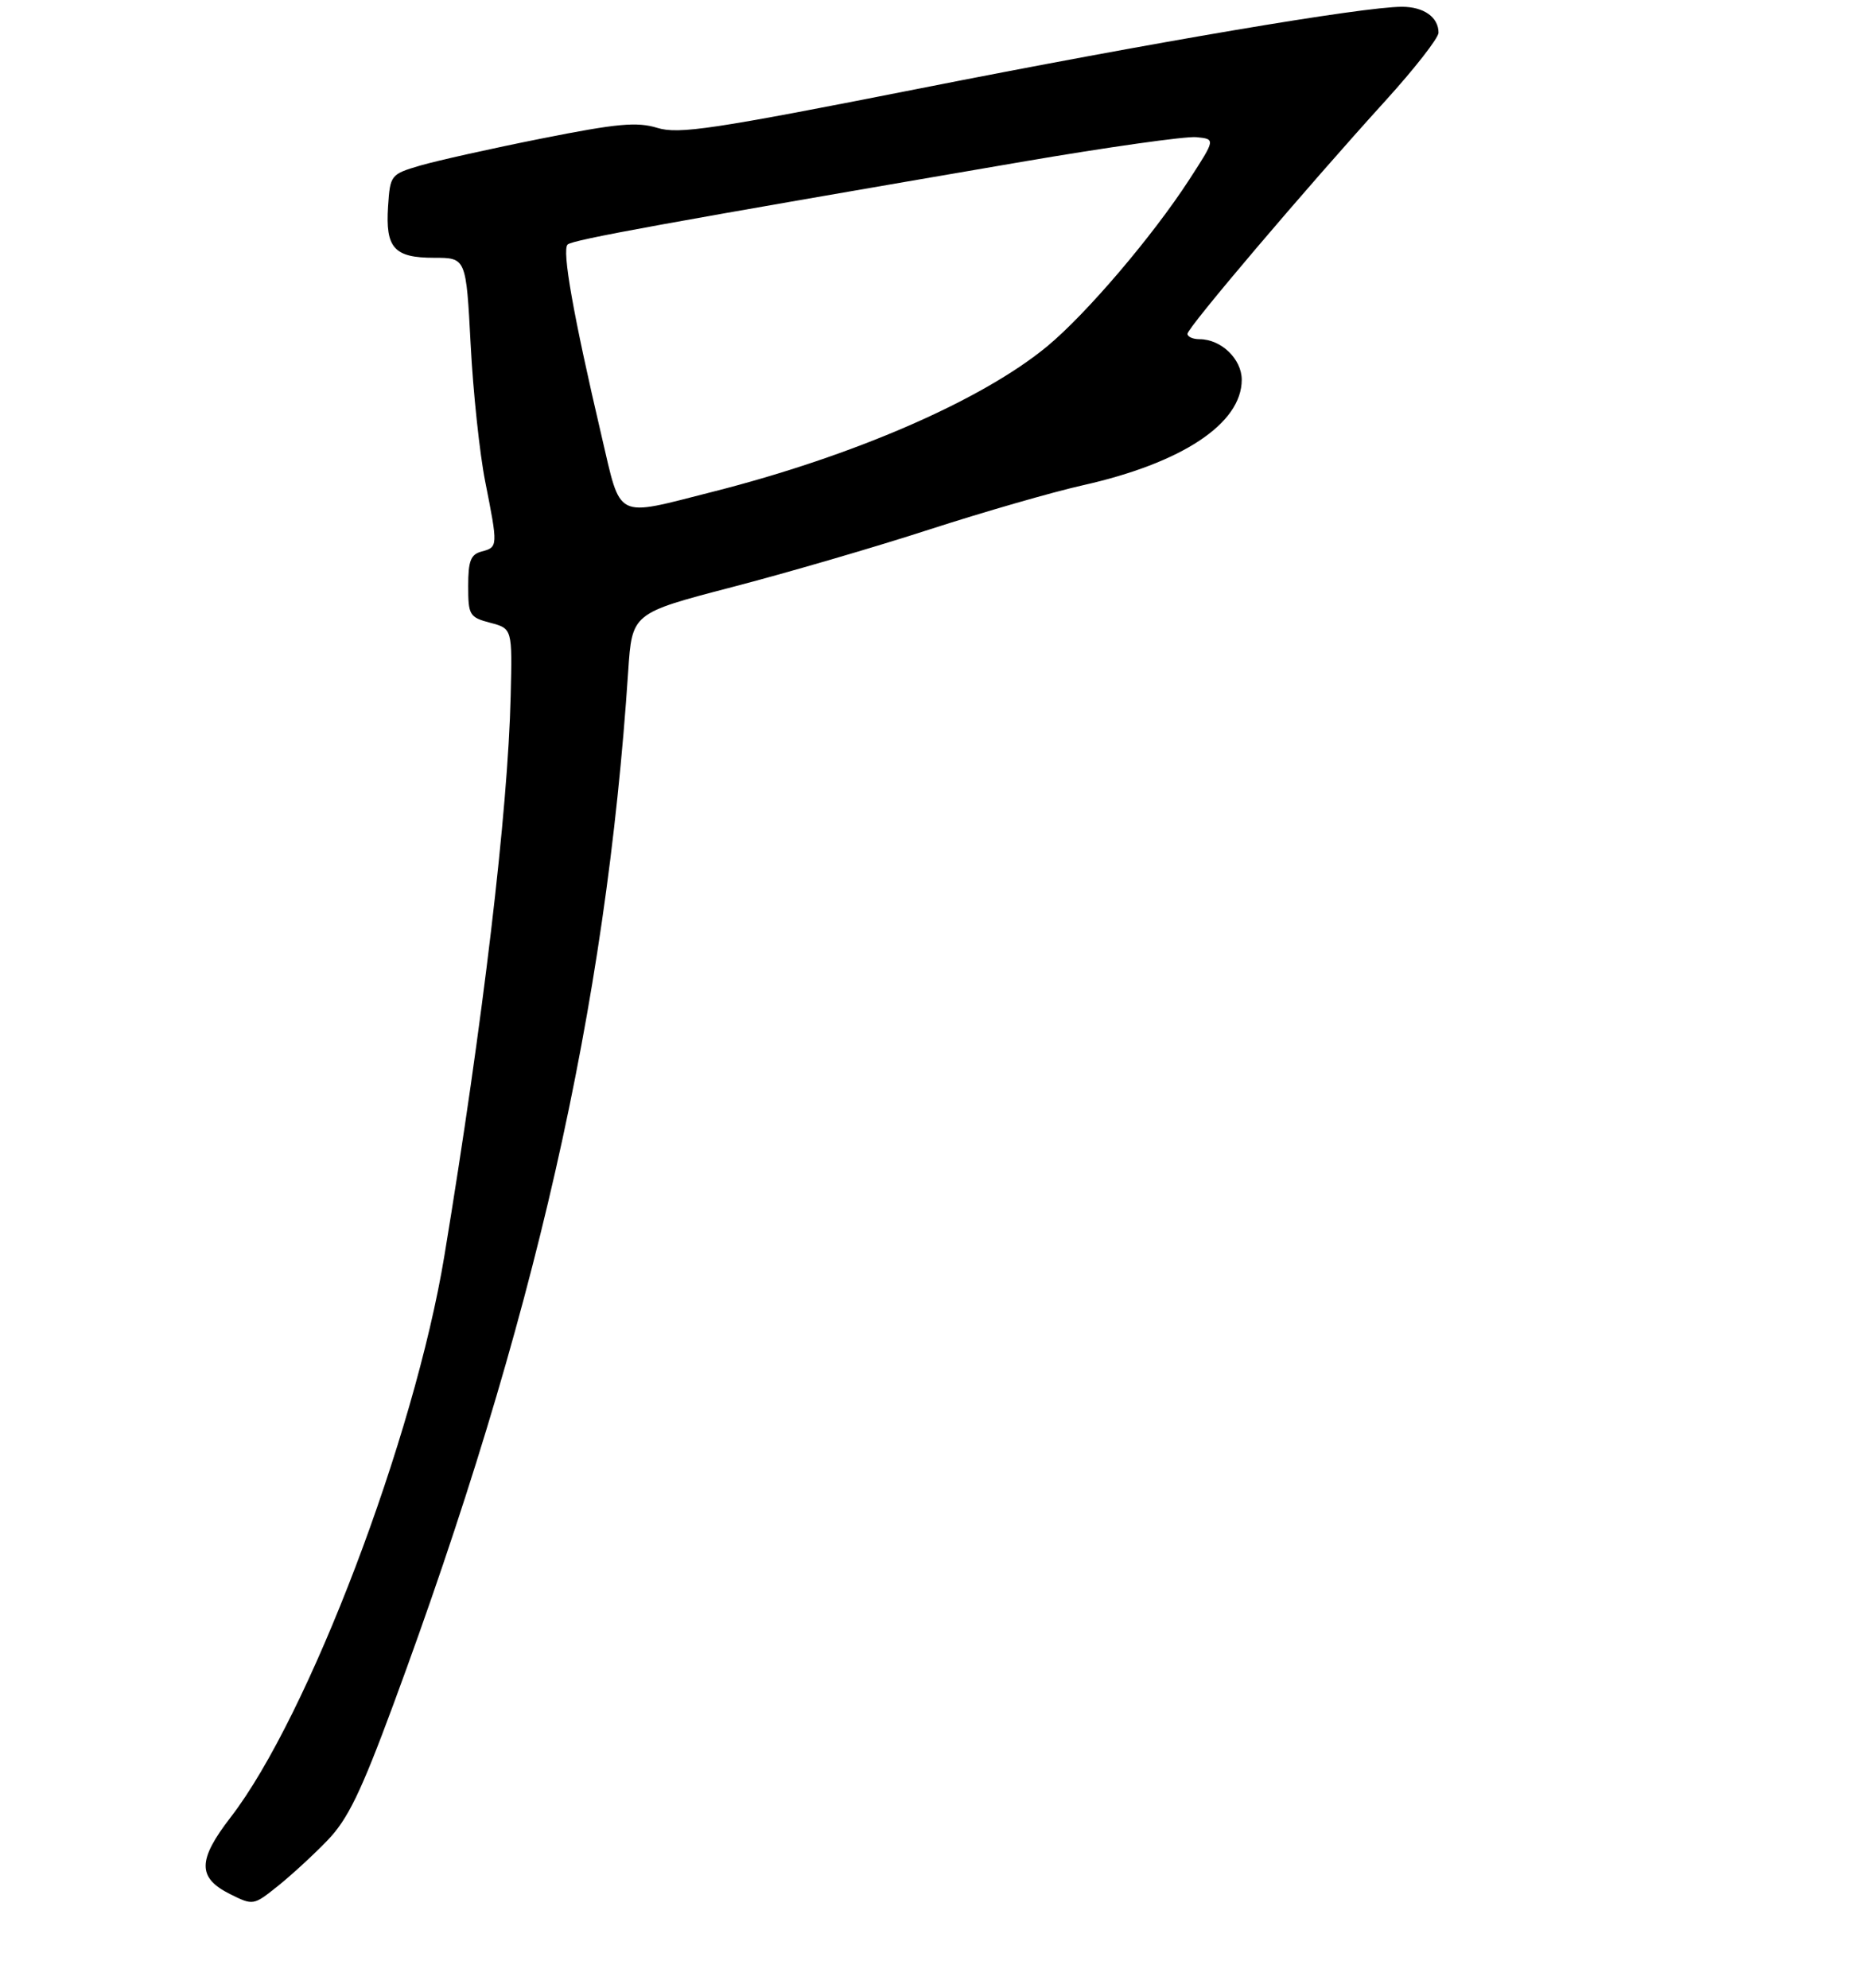<?xml version="1.0" encoding="UTF-8" standalone="no"?>
<!DOCTYPE svg PUBLIC "-//W3C//DTD SVG 1.1//EN" "http://www.w3.org/Graphics/SVG/1.1/DTD/svg11.dtd" >
<svg xmlns="http://www.w3.org/2000/svg" xmlns:xlink="http://www.w3.org/1999/xlink" version="1.1" viewBox="0 0 275 293">
 <g >
 <path fill="currentColor"
d=" M 48.24 271.30 C 51.25 268.19 53.17 264.24 57.98 251.23 C 78.78 194.95 89.29 148.66 92.58 98.94 C 93.15 90.39 93.15 90.39 107.82 86.56 C 115.90 84.46 129.03 80.63 137.00 78.04 C 144.97 75.46 155.10 72.54 159.50 71.55 C 174.21 68.26 183.00 62.44 183.00 55.98 C 183.00 52.92 179.96 50.00 176.78 50.00 C 175.80 50.00 175.00 49.64 175.00 49.21 C 175.00 48.31 192.40 27.82 204.16 14.87 C 208.47 10.12 212.00 5.60 212.00 4.82 C 212.00 2.54 209.83 1.00 206.62 1.00 C 200.83 1.00 170.09 6.21 135.50 13.05 C 105.02 19.07 100.03 19.82 96.87 18.85 C 93.86 17.93 90.96 18.20 79.81 20.42 C 72.43 21.89 64.38 23.69 61.94 24.40 C 57.57 25.69 57.50 25.79 57.19 30.43 C 56.79 36.56 58.08 38.00 63.97 38.00 C 68.69 38.00 68.69 38.00 69.36 50.75 C 69.72 57.76 70.69 66.88 71.51 71.00 C 73.40 80.53 73.39 80.66 71.00 81.29 C 69.37 81.72 69.00 82.65 69.00 86.38 C 69.00 90.68 69.18 90.99 72.25 91.80 C 75.50 92.66 75.50 92.66 75.26 102.58 C 74.86 119.60 71.17 150.70 65.49 185.11 C 61.06 211.98 45.44 253.03 34.01 267.85 C 29.10 274.20 29.08 276.79 33.91 279.20 C 37.30 280.89 37.36 280.88 40.91 278.04 C 42.89 276.46 46.19 273.43 48.24 271.30 Z  M 88.65 64.25 C 84.48 46.43 82.78 36.82 83.66 36.04 C 84.46 35.33 97.91 32.89 150.50 23.87 C 163.15 21.70 174.77 20.06 176.32 20.22 C 179.14 20.50 179.14 20.50 175.25 26.50 C 169.85 34.83 160.10 46.27 154.34 51.04 C 144.72 59.00 125.80 67.23 104.96 72.51 C 90.45 76.19 91.59 76.77 88.65 64.25 Z "/>
</g>
</svg>